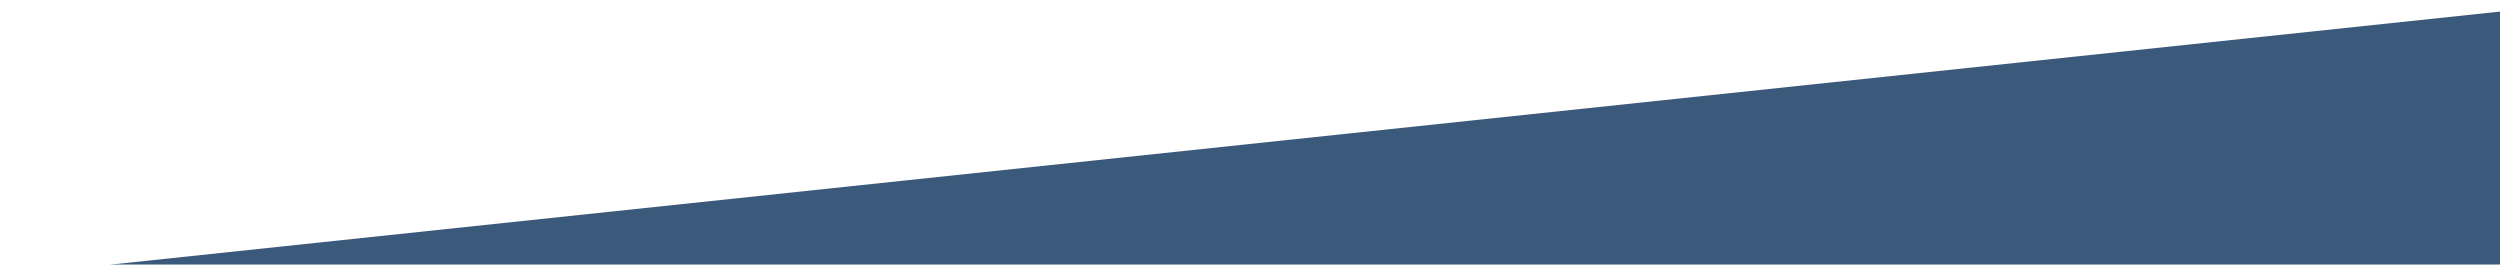 <svg width="1511" height="160" viewBox="0 0 1511 160" fill="none" xmlns="http://www.w3.org/2000/svg">
<g filter="url(#filter0_i_9_29)">
<path d="M1511 0L0 160H1511V0Z" fill="#3A597B"/>
</g>
<defs>
<filter id="filter0_i_9_29" x="0" y="0" width="1511" height="167" filterUnits="userSpaceOnUse" color-interpolation-filters="sRGB">
<feFlood flood-opacity="0" result="BackgroundImageFix"/>
<feBlend mode="normal" in="SourceGraphic" in2="BackgroundImageFix" result="shape"/>
<feColorMatrix in="SourceAlpha" type="matrix" values="0 0 0 0 0 0 0 0 0 0 0 0 0 0 0 0 0 0 127 0" result="hardAlpha"/>
<feOffset dy="7"/>
<feGaussianBlur stdDeviation="6.5"/>
<feComposite in2="hardAlpha" operator="arithmetic" k2="-1" k3="1"/>
<feColorMatrix type="matrix" values="0 0 0 0 0 0 0 0 0 0 0 0 0 0 0 0 0 0 0.25 0"/>
<feBlend mode="normal" in2="shape" result="effect1_innerShadow_9_29"/>
</filter>
</defs>
</svg>
